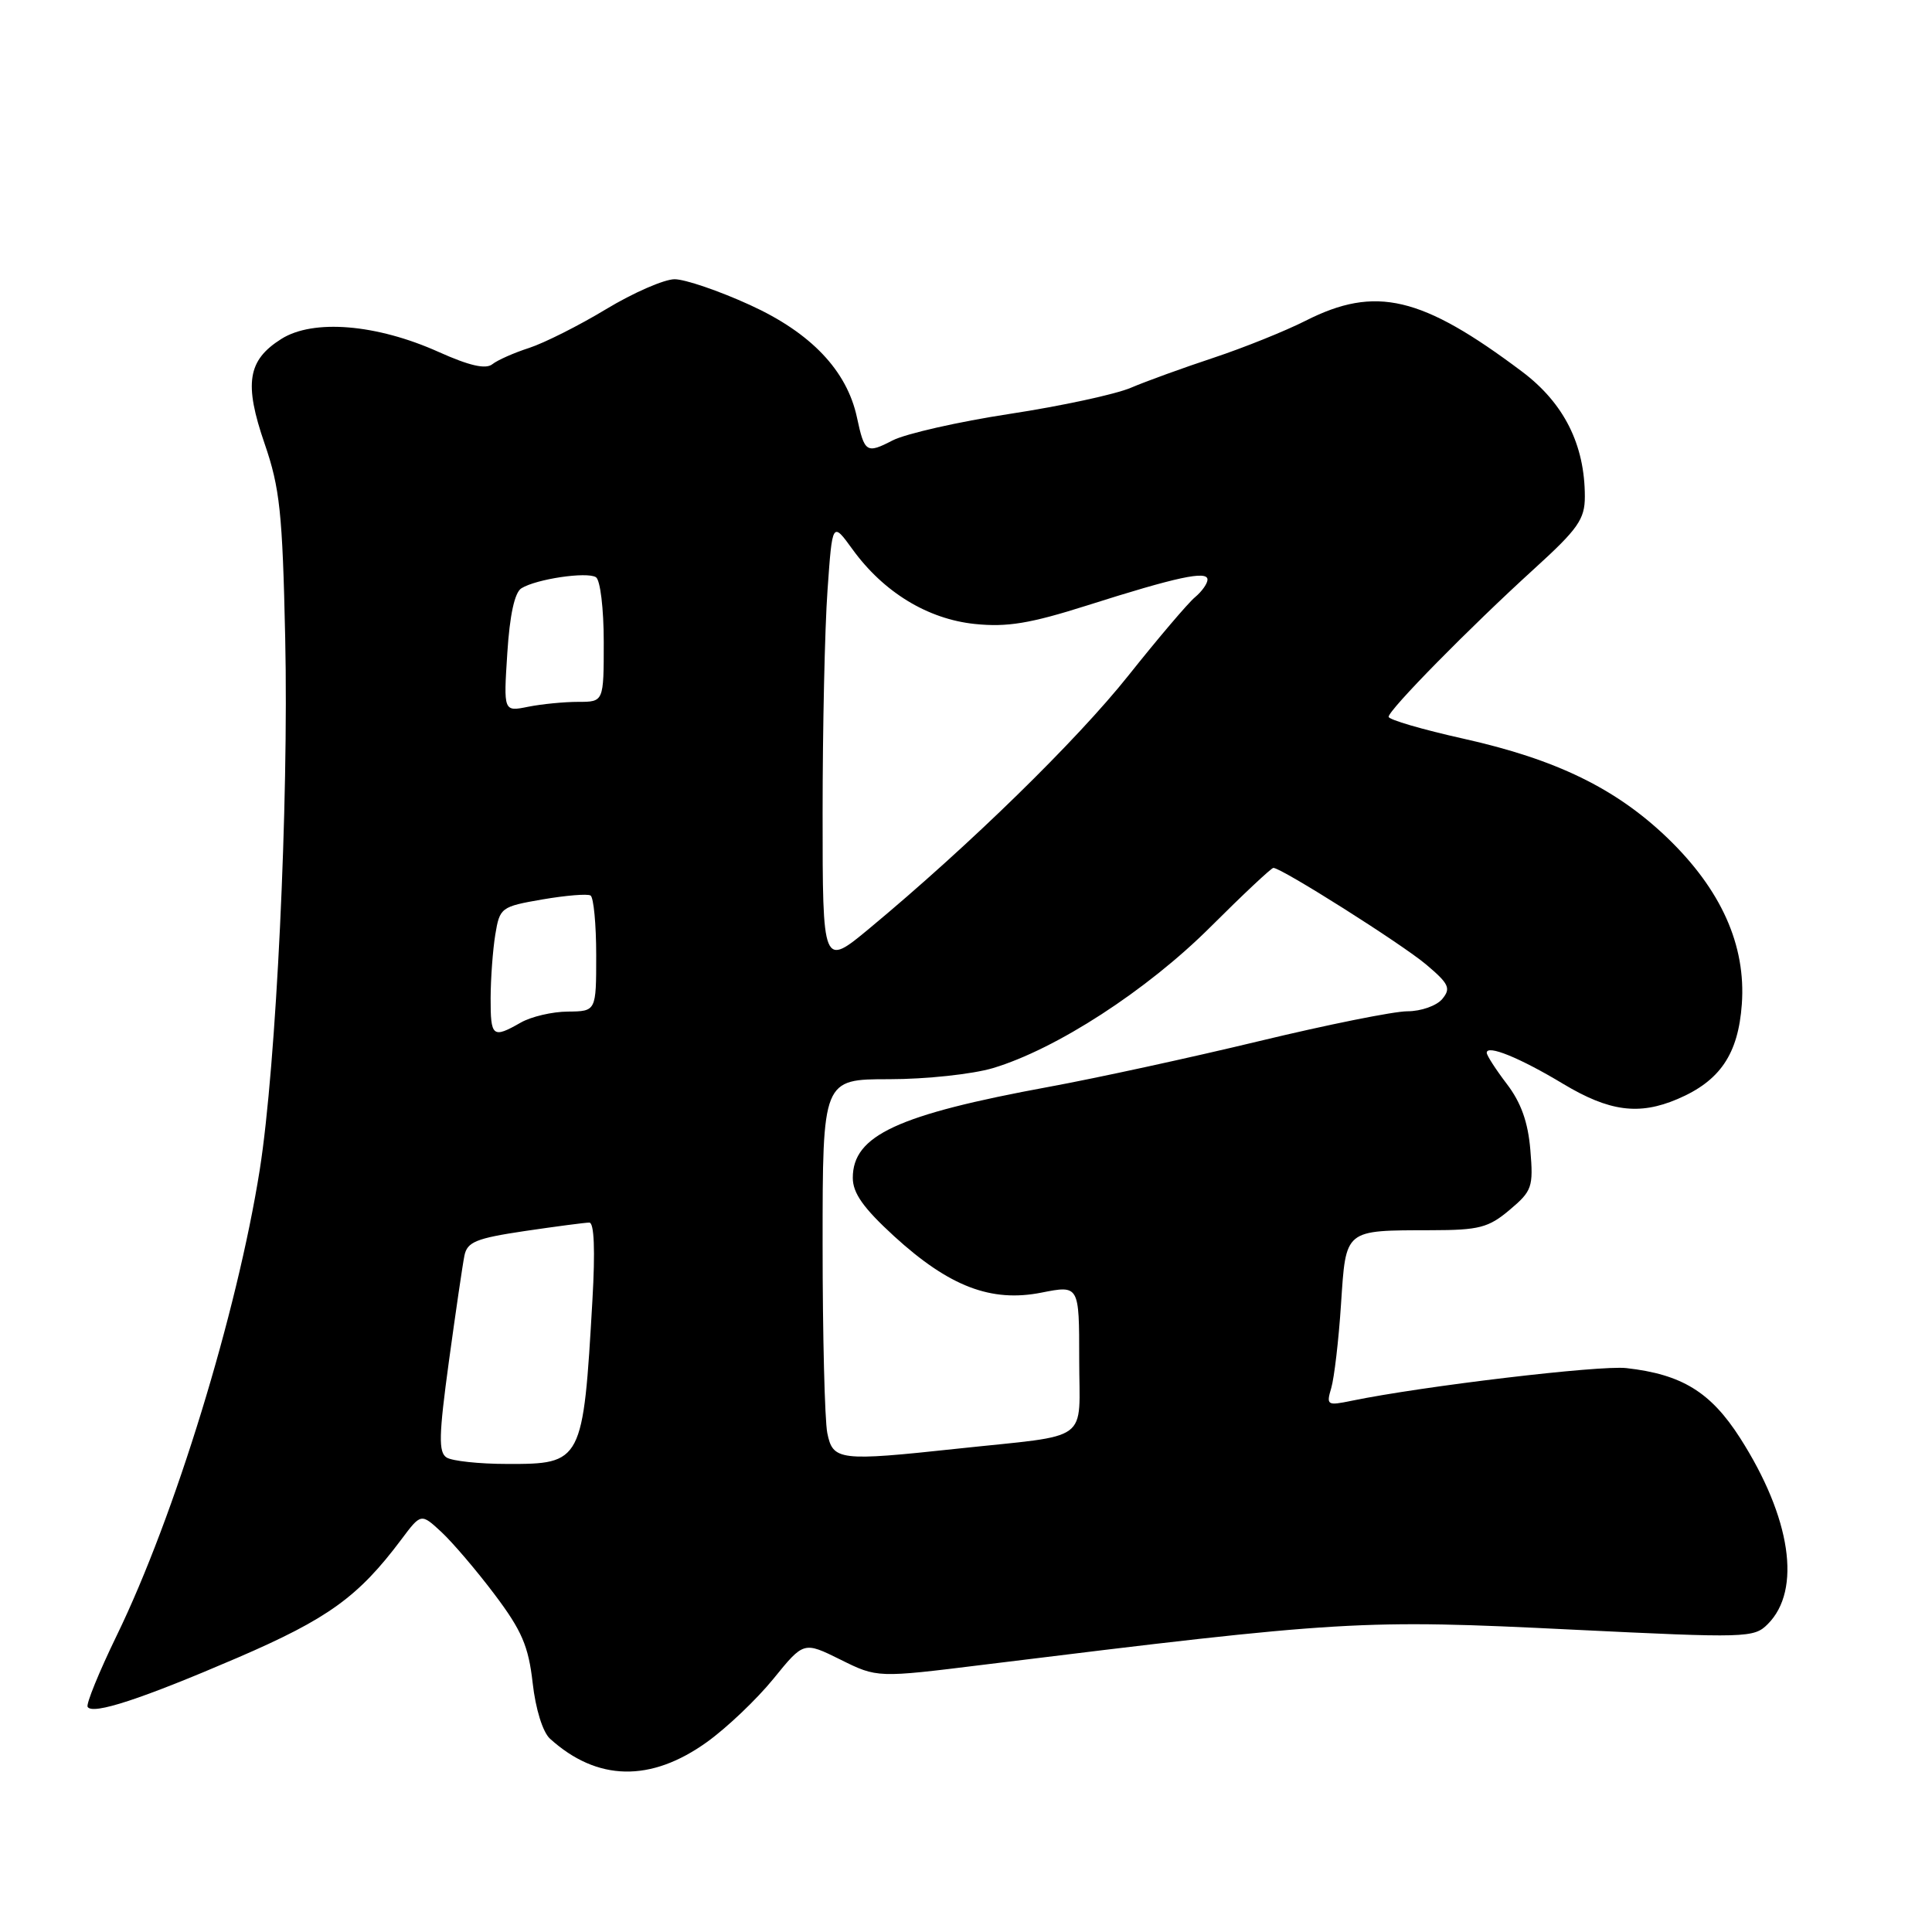 <?xml version="1.0" encoding="UTF-8" standalone="no"?>
<!DOCTYPE svg PUBLIC "-//W3C//DTD SVG 1.1//EN" "http://www.w3.org/Graphics/SVG/1.1/DTD/svg11.dtd" >
<svg xmlns="http://www.w3.org/2000/svg" xmlns:xlink="http://www.w3.org/1999/xlink" version="1.1" viewBox="0 0 256 256">
 <g >
 <path fill="currentColor"
d=" M 93.69 230.82 C 96.32 228.93 100.28 225.16 102.49 222.44 C 106.50 217.50 106.50 217.50 111.37 219.91 C 116.24 222.33 116.24 222.33 130.37 220.58 C 178.13 214.69 180.39 214.56 208.46 215.94 C 231.46 217.06 232.41 217.04 234.24 215.20 C 238.75 210.69 237.32 201.10 230.57 190.54 C 226.67 184.45 222.86 182.11 215.50 181.28 C 211.98 180.88 188.51 183.67 179.09 185.61 C 175.85 186.28 175.72 186.20 176.40 183.91 C 176.79 182.58 177.38 177.60 177.69 172.83 C 178.36 162.79 178.06 163.04 189.67 163.01 C 195.98 163.00 197.23 162.68 200.03 160.32 C 203.01 157.81 203.19 157.30 202.78 152.39 C 202.48 148.71 201.55 146.10 199.67 143.64 C 198.20 141.71 197.00 139.85 197.00 139.50 C 197.00 138.38 201.35 140.14 207.13 143.62 C 213.23 147.28 217.17 147.81 222.28 145.63 C 227.92 143.23 230.32 139.68 230.80 133.07 C 231.37 125.24 228.05 117.86 220.90 110.99 C 214.08 104.46 206.19 100.62 193.96 97.89 C 188.48 96.67 184.00 95.36 184.00 94.98 C 184.00 94.07 194.73 83.16 203.28 75.38 C 209.10 70.09 210.00 68.80 210.00 65.81 C 210.00 58.92 207.24 53.42 201.68 49.24 C 188.37 39.24 182.27 37.80 173.00 42.50 C 170.29 43.87 164.80 46.08 160.79 47.41 C 156.78 48.74 151.86 50.52 149.85 51.38 C 147.84 52.24 140.63 53.80 133.81 54.84 C 127.00 55.88 120.00 57.47 118.27 58.36 C 114.81 60.15 114.55 59.98 113.55 55.31 C 112.22 49.10 107.45 44.09 99.37 40.41 C 95.26 38.53 90.76 37.00 89.39 37.00 C 88.02 37.00 83.93 38.78 80.32 40.96 C 76.70 43.15 72.11 45.45 70.12 46.10 C 68.13 46.74 65.93 47.71 65.24 48.26 C 64.36 48.96 62.21 48.47 58.11 46.63 C 49.89 42.94 41.50 42.25 37.28 44.91 C 32.80 47.73 32.31 50.81 35.07 58.81 C 37.08 64.65 37.43 67.92 37.79 84.50 C 38.27 106.41 36.60 141.19 34.42 154.99 C 31.41 174.00 23.14 200.94 15.46 216.73 C 13.12 221.55 11.39 225.80 11.61 226.17 C 12.27 227.26 18.76 225.13 31.47 219.66 C 43.48 214.48 47.48 211.59 53.17 204.00 C 55.79 200.50 55.79 200.50 58.49 203.00 C 59.97 204.38 63.15 208.10 65.55 211.29 C 69.14 216.06 70.03 218.12 70.58 223.00 C 70.97 226.47 71.92 229.52 72.88 230.39 C 79.12 236.04 86.22 236.19 93.69 230.82 Z  M 59.18 193.13 C 58.09 192.44 58.14 190.21 59.48 180.40 C 60.38 173.85 61.30 167.54 61.54 166.37 C 61.91 164.56 63.09 164.08 69.53 163.12 C 73.68 162.51 77.53 162.00 78.09 162.00 C 78.73 162.00 78.88 165.66 78.50 172.25 C 77.27 193.77 77.14 194.01 67.18 193.98 C 63.51 193.98 59.91 193.59 59.18 193.13 Z  M 109.62 189.88 C 109.28 188.16 109.00 176.91 109.00 164.88 C 109.00 143.00 109.00 143.00 117.82 143.00 C 122.69 143.00 128.84 142.34 131.57 141.53 C 139.97 139.01 151.94 131.25 160.37 122.85 C 164.70 118.53 168.46 115.00 168.73 115.00 C 169.81 115.00 185.73 125.07 188.98 127.81 C 192.00 130.36 192.28 130.96 191.11 132.37 C 190.36 133.27 188.29 134.00 186.49 134.00 C 184.70 134.00 175.86 135.78 166.86 137.95 C 157.86 140.12 145.32 142.85 139.00 144.01 C 118.91 147.71 113.00 150.45 113.00 156.07 C 113.00 158.10 114.41 160.08 118.48 163.81 C 125.77 170.47 131.33 172.60 137.99 171.28 C 143.00 170.29 143.00 170.29 143.00 180.10 C 143.00 191.37 144.83 190.03 126.83 191.96 C 111.20 193.64 110.36 193.54 109.62 189.88 Z  M 65.01 132.25 C 65.02 129.64 65.30 125.85 65.63 123.83 C 66.22 120.26 66.39 120.13 71.87 119.18 C 74.97 118.65 77.84 118.41 78.25 118.66 C 78.66 118.91 79.00 122.47 79.00 126.56 C 79.00 134.00 79.00 134.00 75.25 134.04 C 73.19 134.05 70.38 134.71 69.00 135.50 C 65.27 137.63 65.00 137.41 65.01 132.25 Z  M 109.00 107.74 C 109.00 96.50 109.29 83.21 109.65 78.21 C 110.29 69.10 110.29 69.10 112.97 72.80 C 117.09 78.48 122.92 82.03 129.17 82.68 C 133.46 83.12 136.49 82.62 144.03 80.23 C 155.95 76.44 160.00 75.57 160.00 76.80 C 160.00 77.32 159.26 78.37 158.35 79.13 C 157.44 79.88 153.47 84.55 149.53 89.50 C 142.65 98.14 128.45 112.01 115.25 122.98 C 109.00 128.17 109.00 128.17 109.00 107.74 Z  M 67.22 86.55 C 67.54 81.51 68.19 78.50 69.09 77.95 C 71.07 76.72 77.75 75.73 78.96 76.48 C 79.54 76.83 80.00 80.66 80.00 85.06 C 80.00 93.00 80.00 93.00 76.62 93.00 C 74.77 93.00 71.78 93.29 69.98 93.65 C 66.72 94.31 66.72 94.31 67.22 86.55 Z "/>
</g>
</svg>
